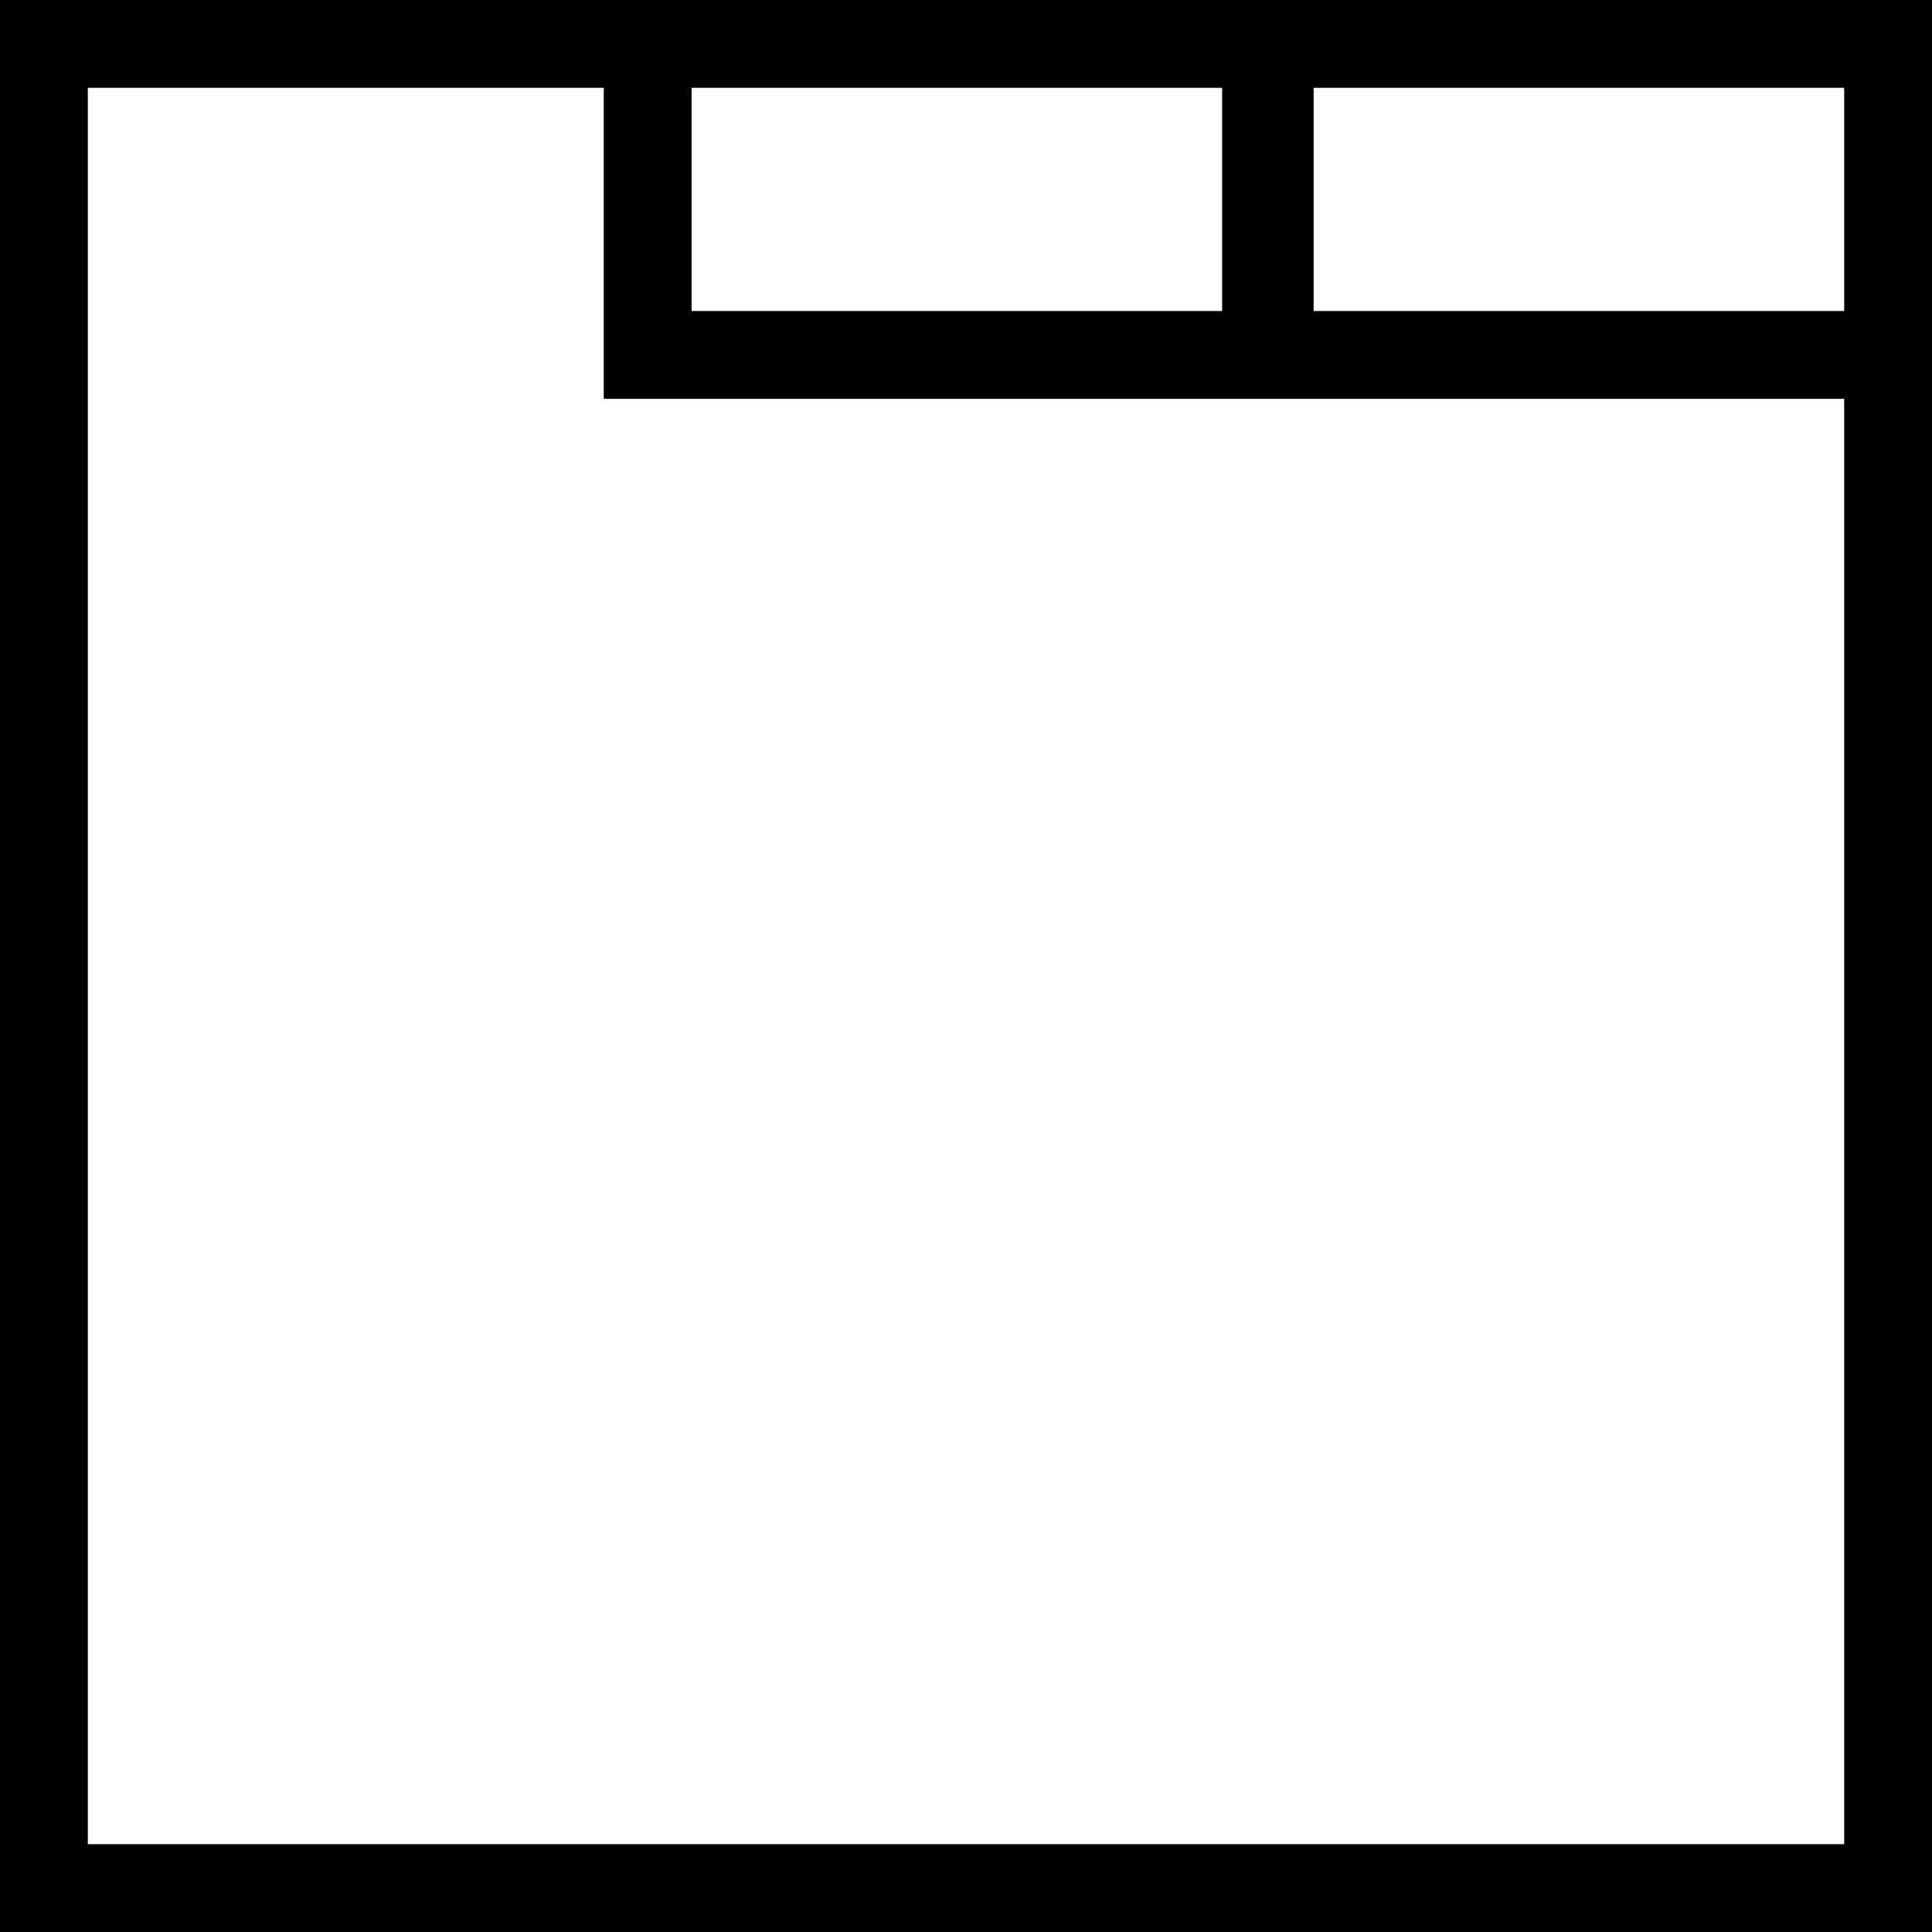 <svg width="74.507mm" height="74.507mm" version="1.1" viewBox="0 0 264 264" xmlns="http://www.w3.org/2000/svg">
 <g id="layer1" transform="translate(-119.911,-86.619)">
  <path id="rect5750" transform="translate(119.911,86.619)" d="m0 0v6 258h264v-264h-84.5-12.5-84.5-82.5zm12 12h70.5v42.5h84.5 12.5 72.5v197.5h-240v-240zm82.5 0h72.5v30.5h-72.5v-30.5zm85 0h72.5v30.5h-72.5v-30.5z" color="#000000" color-rendering="auto"  image-rendering="auto" shape-rendering="auto" solid-color="#000000" style="block-progression:tb;isolation:auto;mix-blend-mode:normal;text-decoration-color:#000000;text-decoration-line:none;text-decoration-style:solid;text-indent:0;text-transform:none;white-space:normal"/>
 </g>
</svg>
